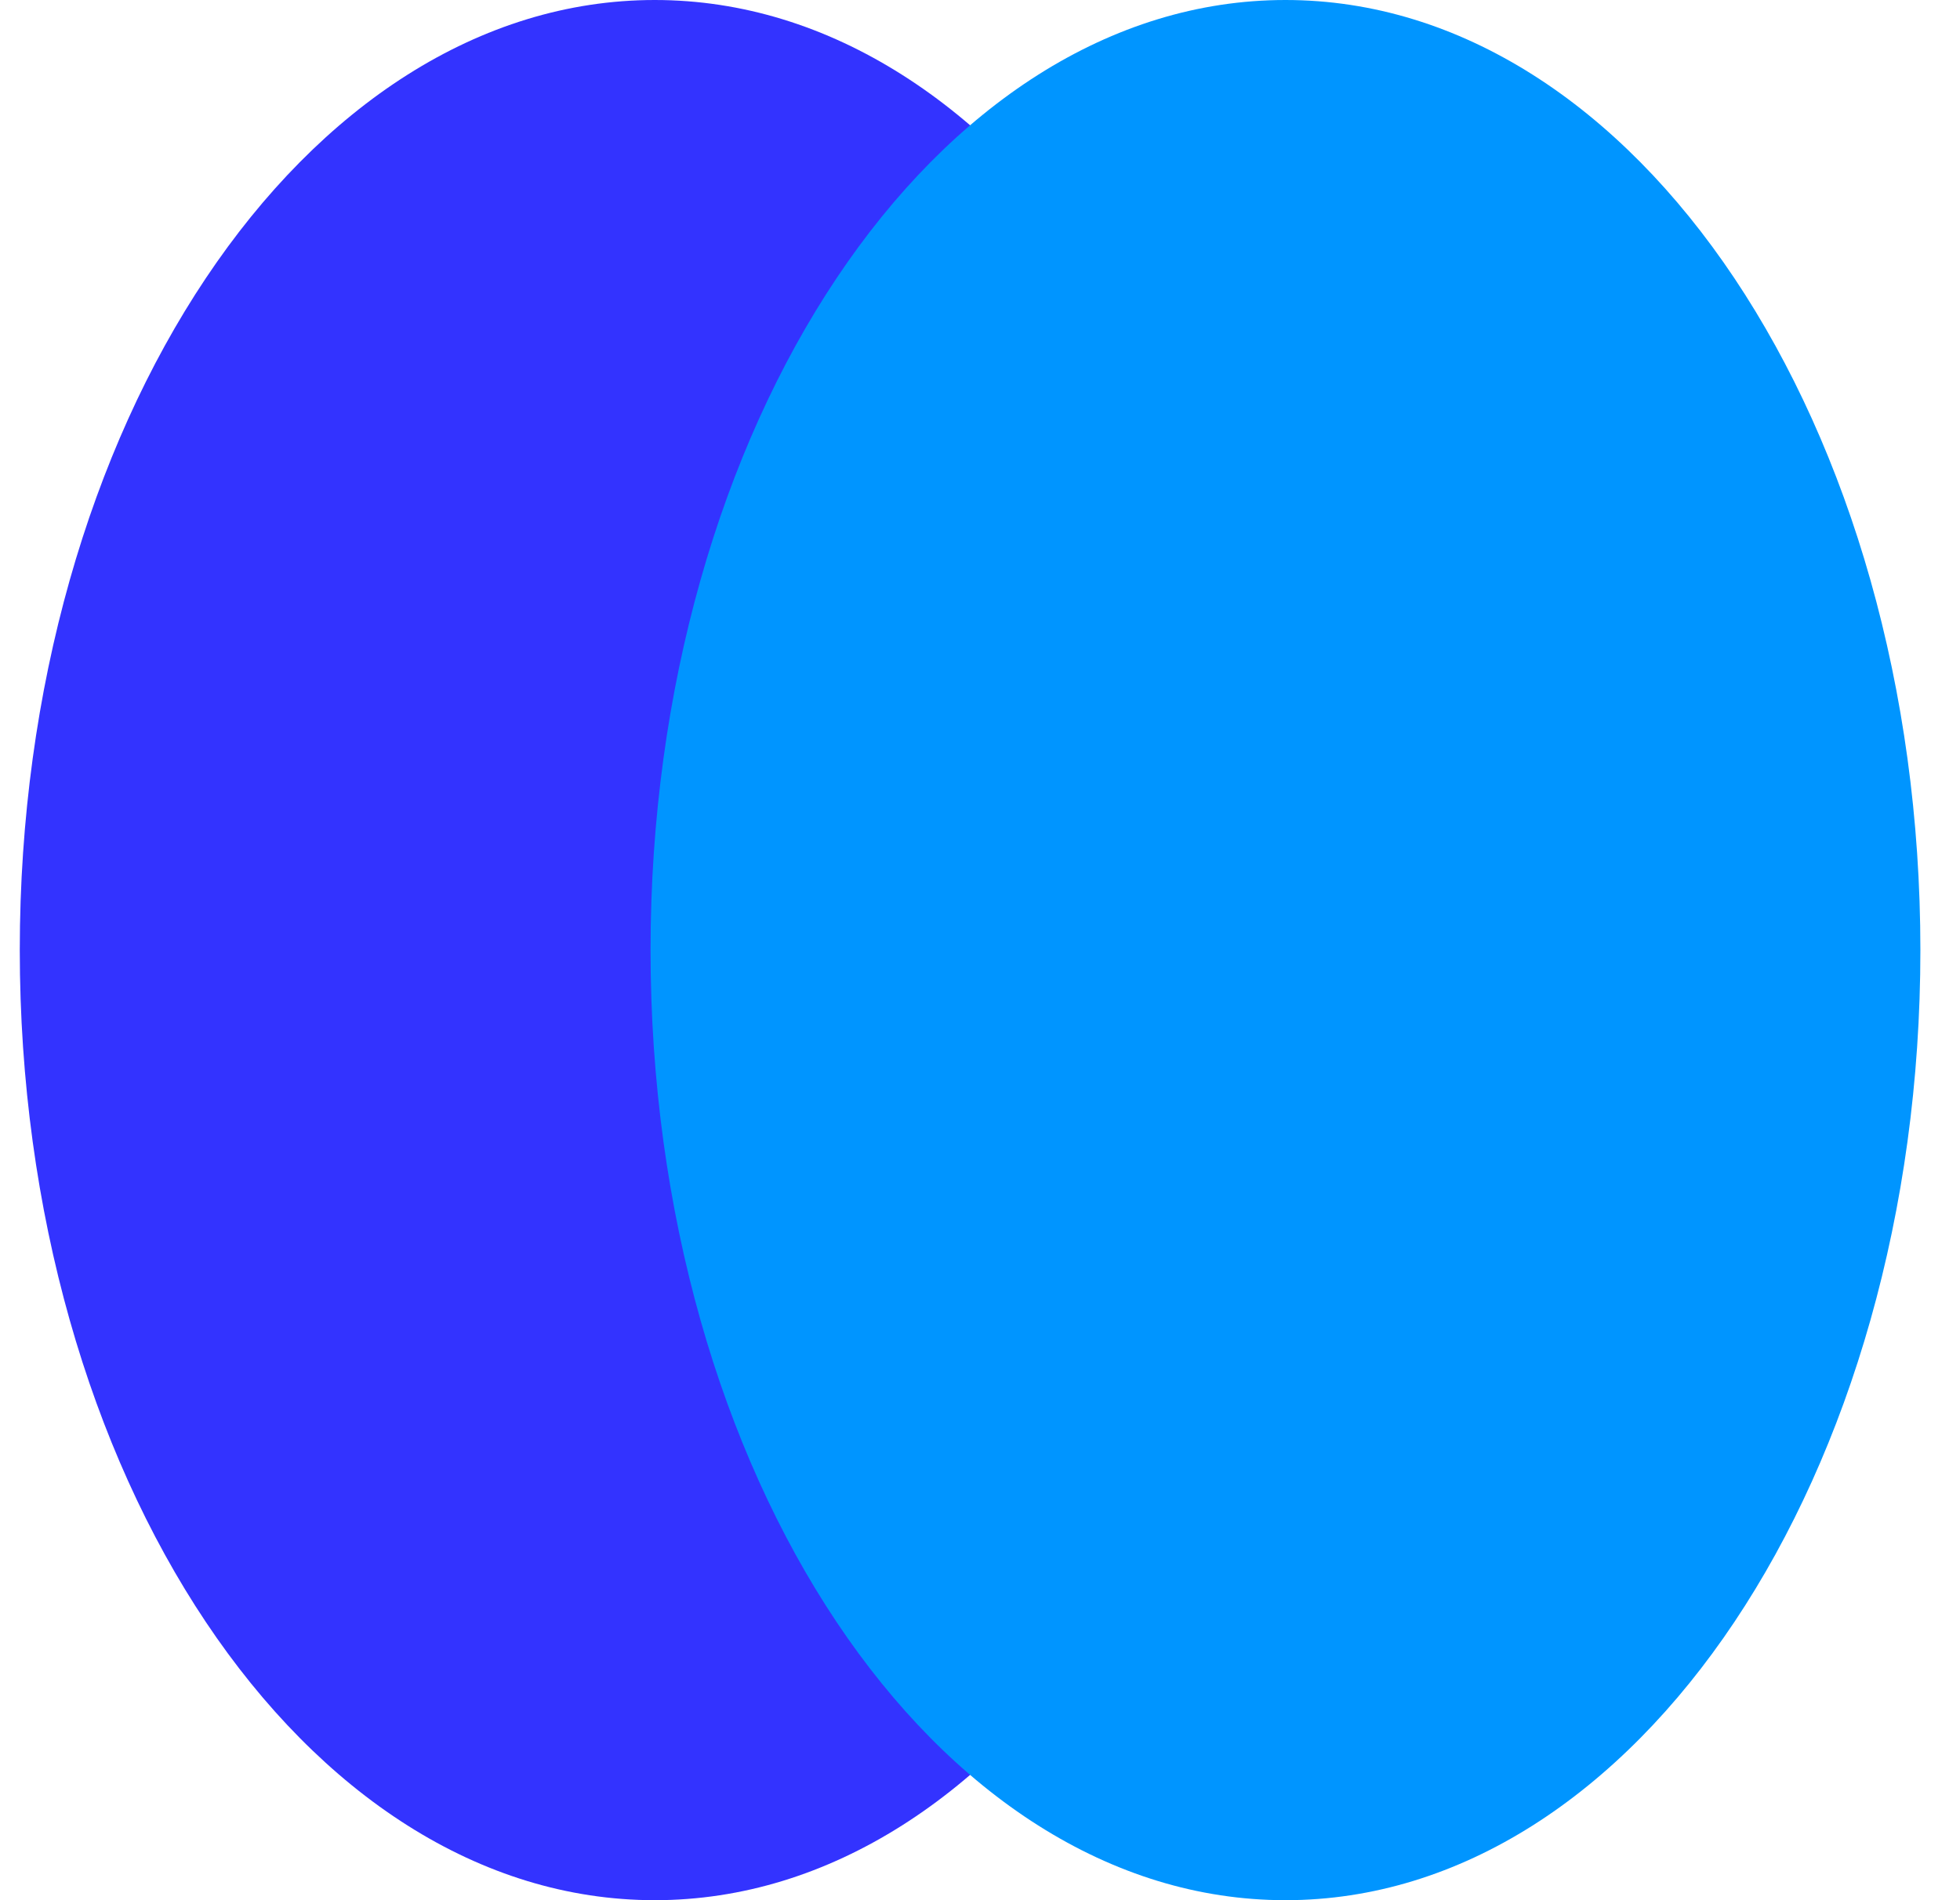 <svg width="33" height="32" viewBox="0 0 33 32" fill="none" xmlns="http://www.w3.org/2000/svg">
<path d="M21.714 16C21.714 24.837 16.928 32 11.024 32C5.12 32 0.333 24.837 0.333 16C0.333 7.163 5.12 0 11.024 0C16.928 0 21.714 7.163 21.714 16Z" fill="#3333FF"/>
<path d="M32.333 16C32.333 24.837 27.547 32 21.643 32C15.739 32 10.953 24.837 10.953 16C10.953 7.163 15.739 0 21.643 0C27.547 0 32.333 7.163 32.333 16Z" fill="#0095FF"/>
</svg>

